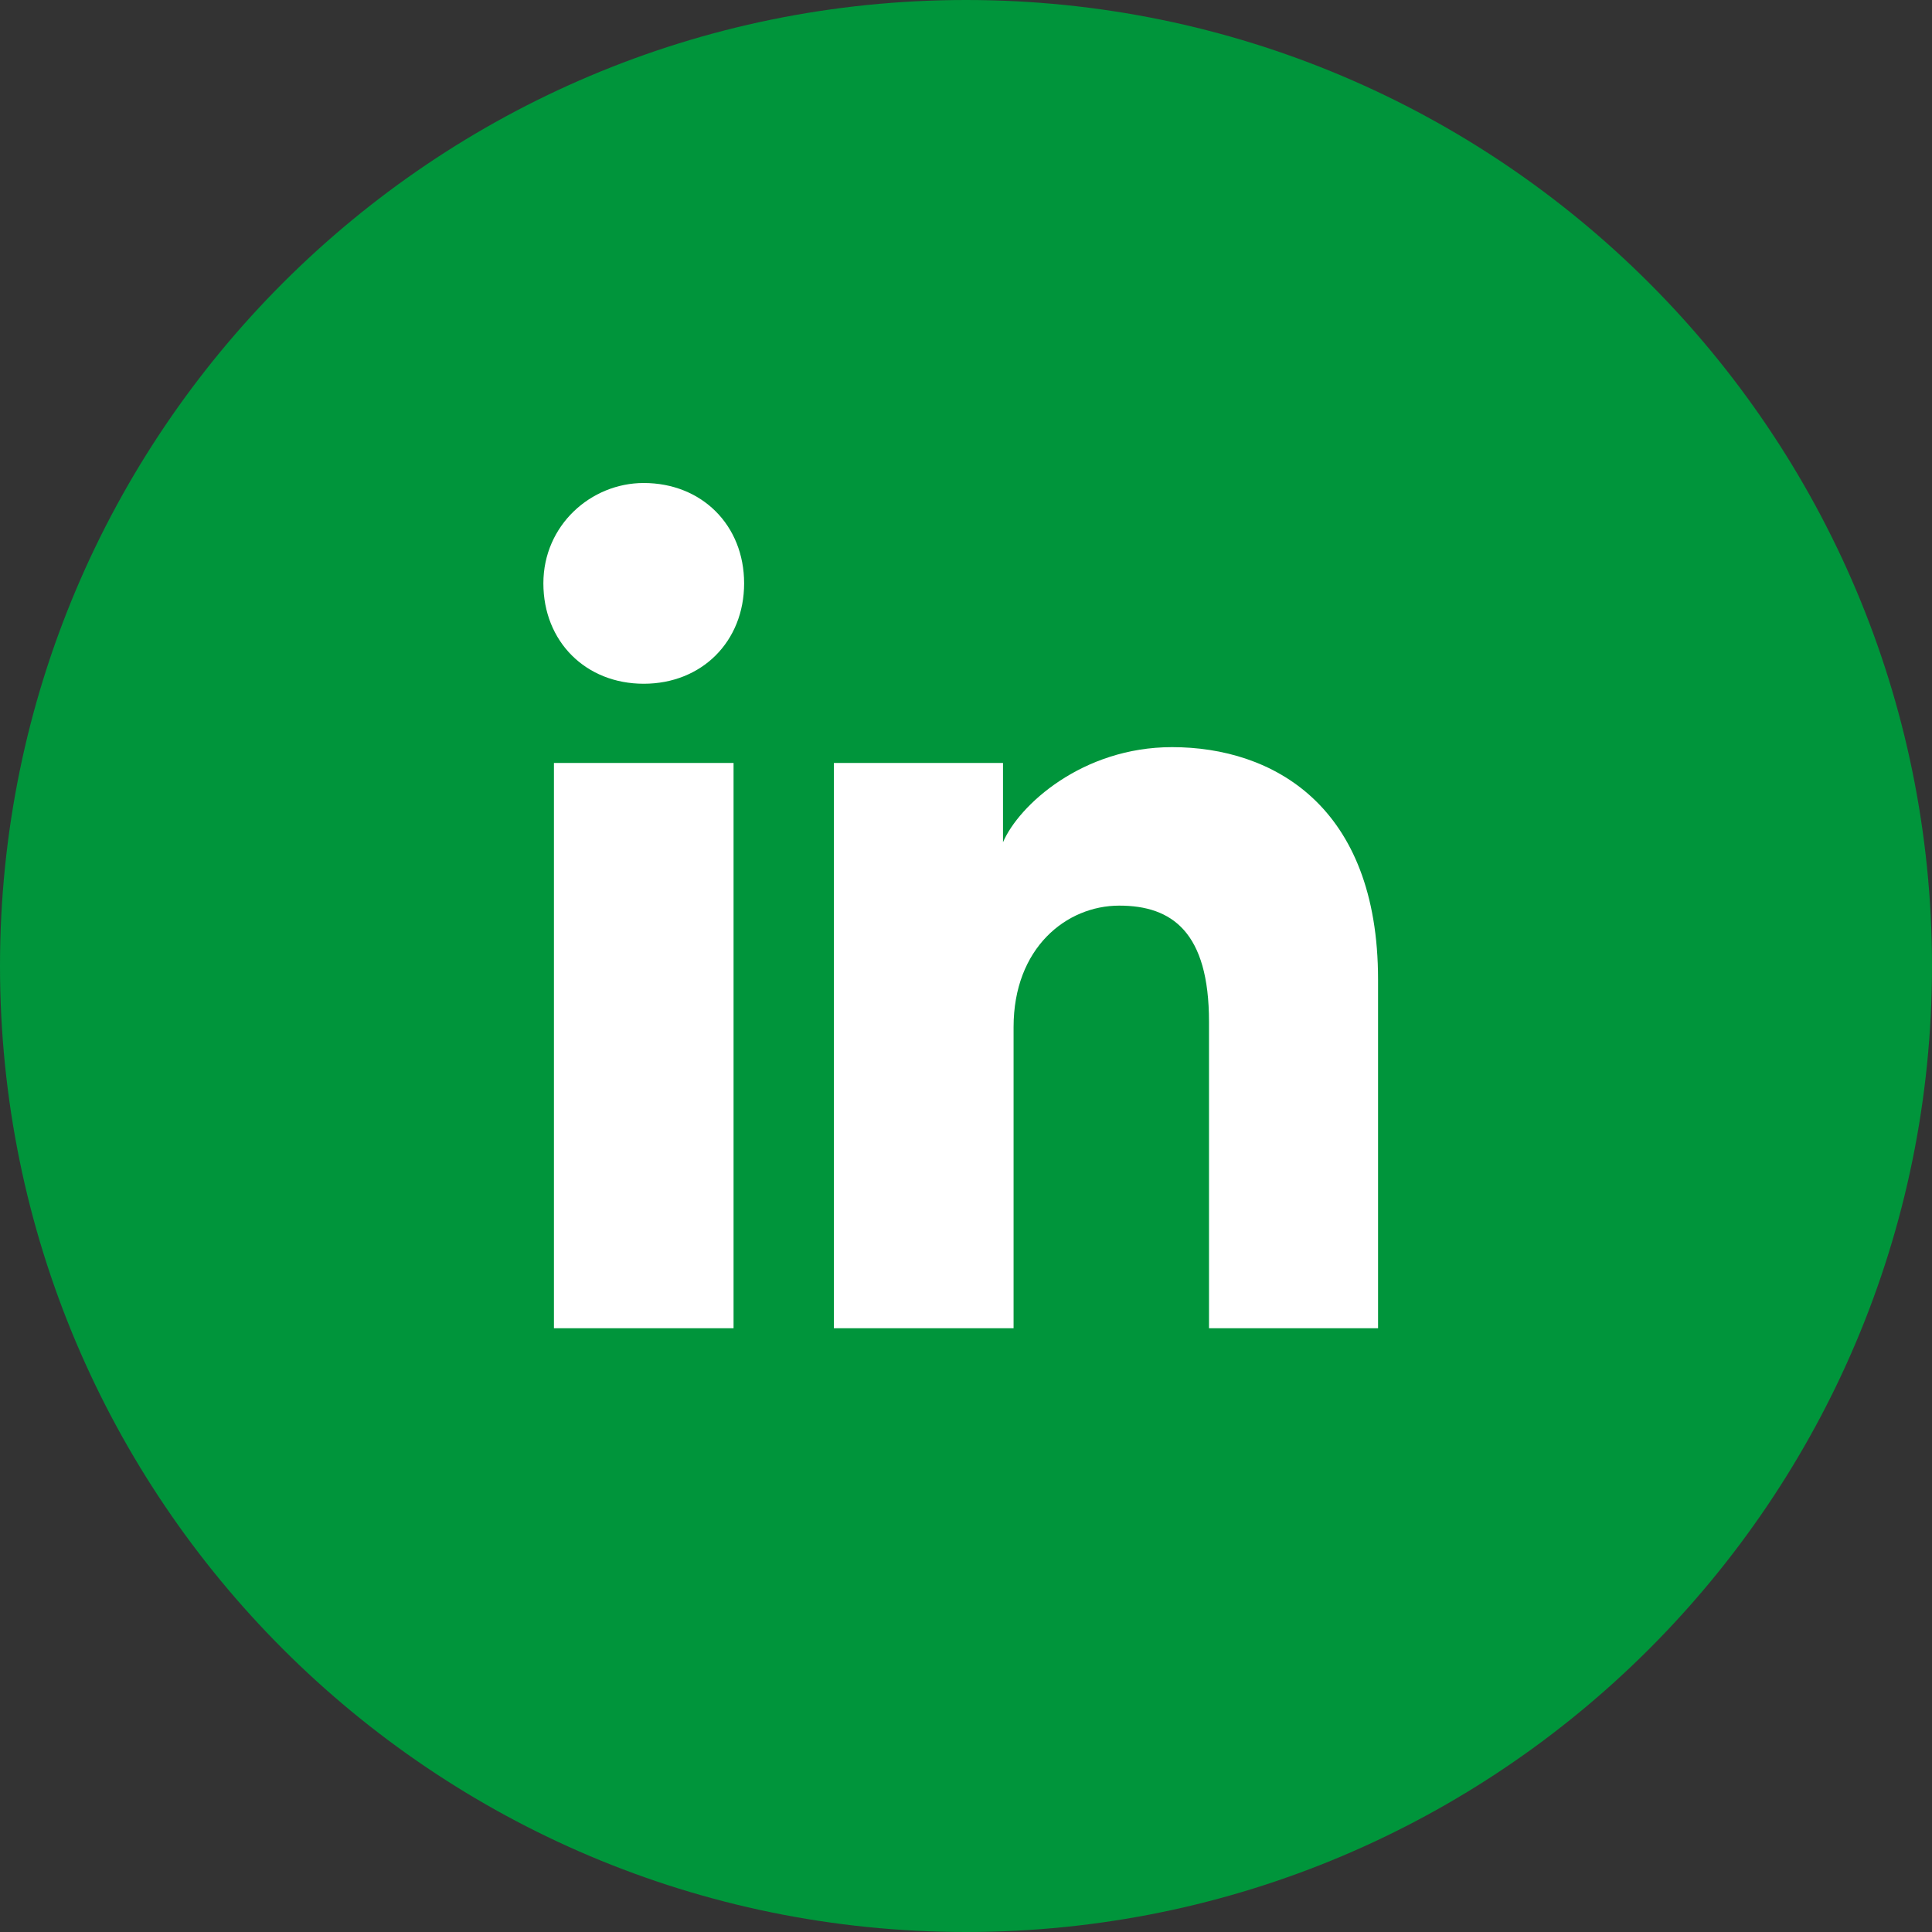 <svg width="32" height="32" viewBox="0 0 32 32" fill="none" xmlns="http://www.w3.org/2000/svg">
<rect x="0" y="0" width="32" height="32" fill="#333333" stroke="none"/>
<path d="M0 16C0 24.837 7.163 32 16 32C24.837 32 32 24.837 32 16C32 7.163 24.837 0 16 0C7.163 0 0 7.163 0 16Z" fill="#00953B"/>
<path d="M12.15 22H9.175V12.637H12.15V22ZM10.662 11.325C9.7 11.325 9 10.625 9 9.662C9 8.7 9.787 8 10.662 8C11.625 8 12.325 8.7 12.325 9.662C12.325 10.625 11.625 11.325 10.662 11.325ZM23 22H20.025V16.925C20.025 15.438 19.413 15 18.538 15C17.663 15 16.788 15.7 16.788 17.012V22H13.812V12.637H16.613V13.95C16.875 13.338 17.925 12.375 19.413 12.375C21.075 12.375 22.825 13.338 22.825 16.225V22H23Z" fill="white"/>
</svg>
